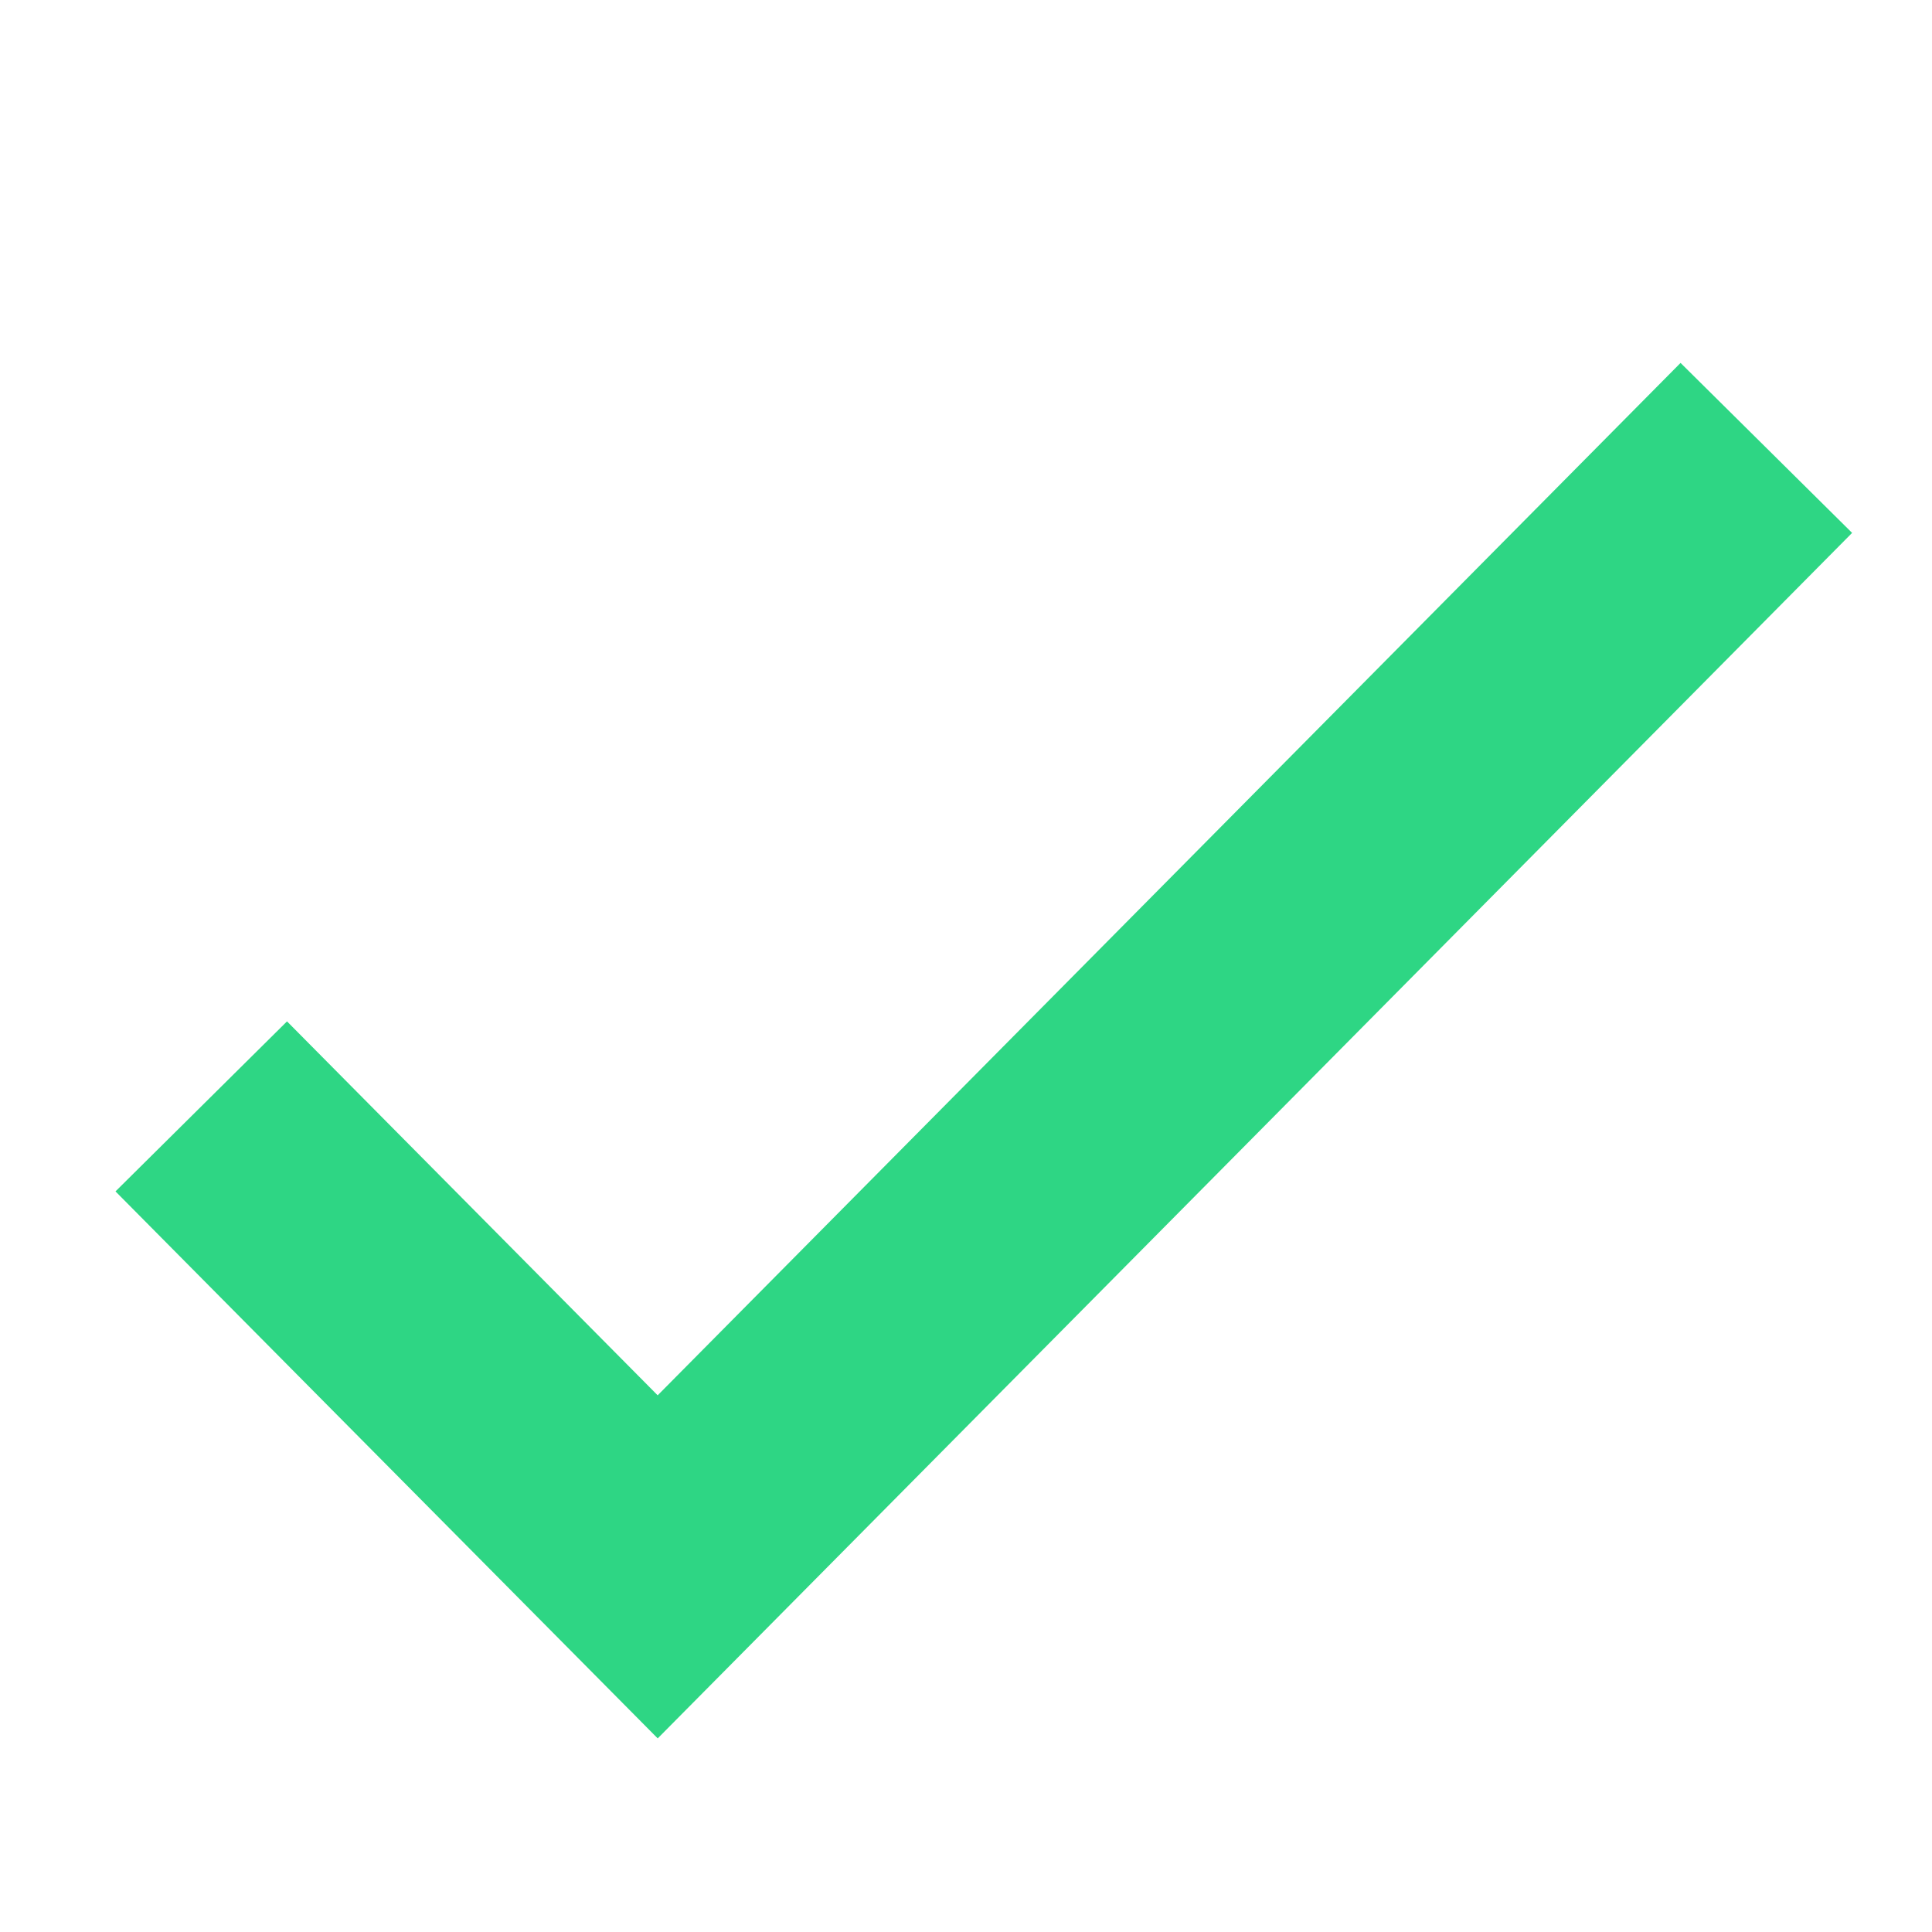 <svg id="ic_tick_green" xmlns="http://www.w3.org/2000/svg" width="24" height="24" viewBox="0 0 24 24">
  <path id="Path_489" data-name="Path 489" d="M21.812,9.52,8.04,23.42,2.37,17.7" transform="translate(0.13 -3.956)" fill="none" stroke="#2ed684" stroke-miterlimit="10" stroke-width="3"/>
  <rect id="Rectangle_168" data-name="Rectangle 168" width="24" height="24" fill="none" opacity="0"/>
</svg>
